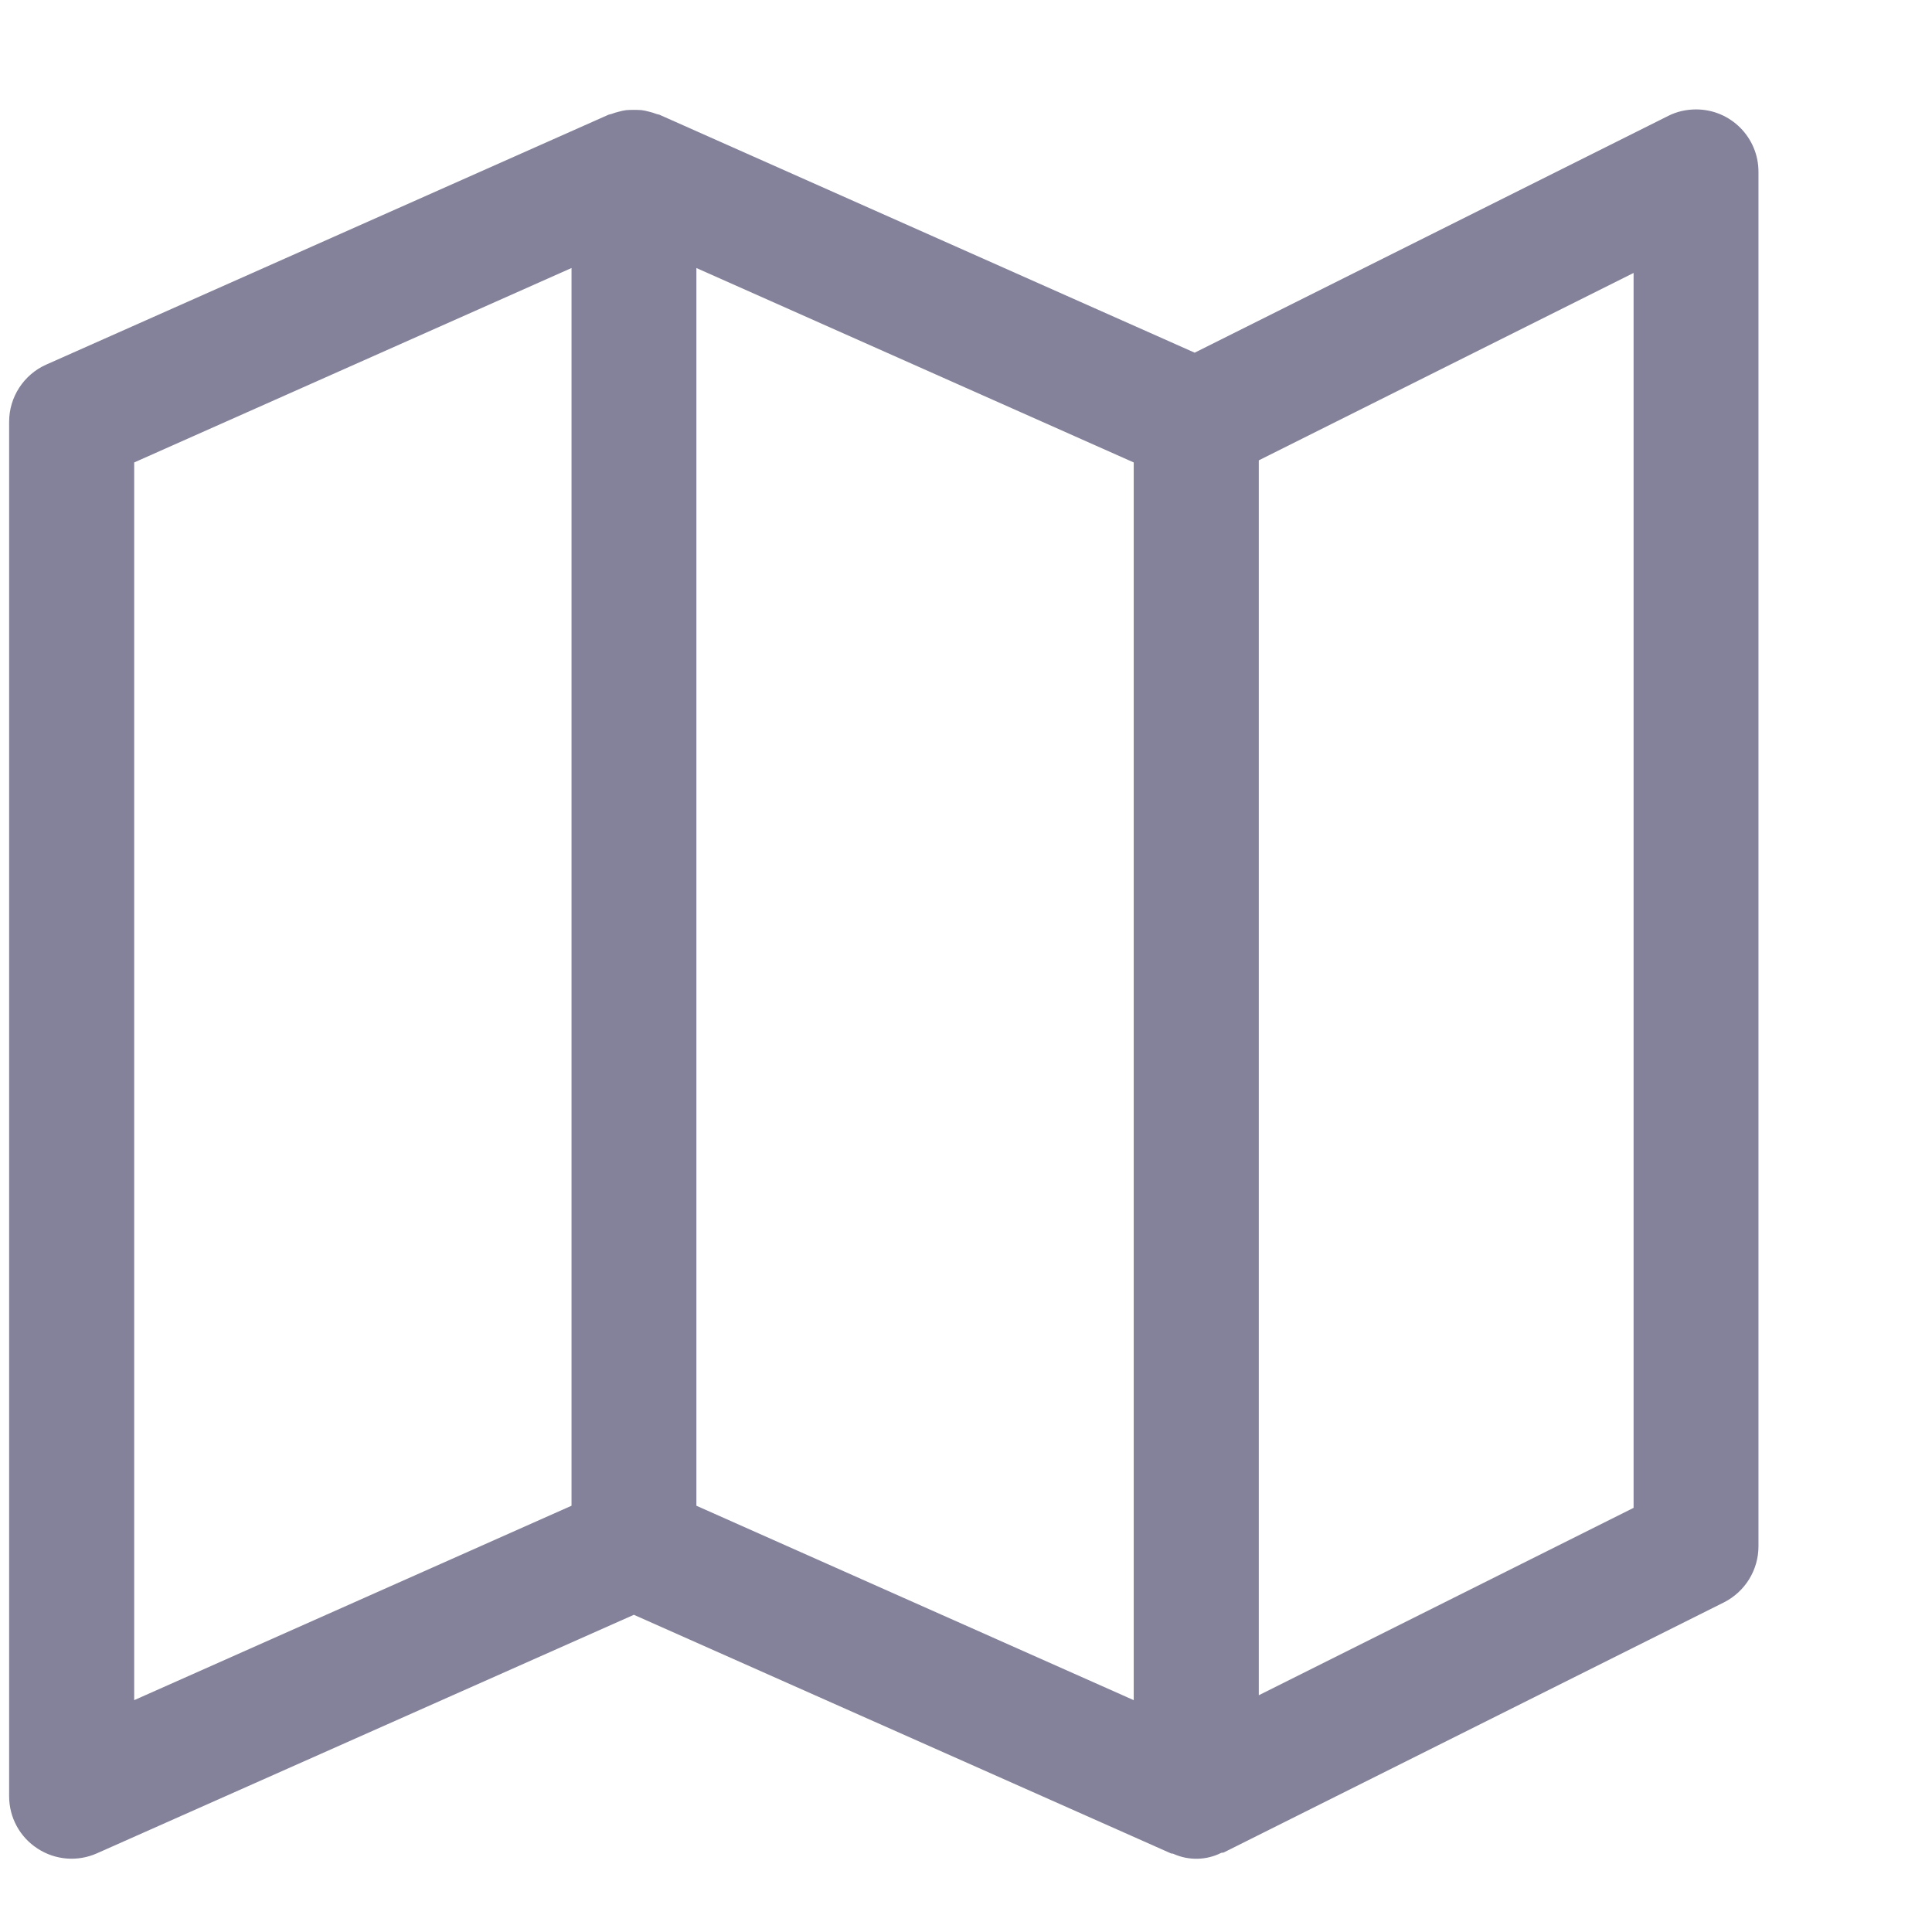 <svg width="11" height="11" viewBox="0 0 11 11" fill="none" xmlns="http://www.w3.org/2000/svg">
<path d="M9.657 0.623C9.602 0.623 9.547 0.635 9.498 0.66L6.802 2.008L3.754 0.653C3.749 0.651 3.743 0.651 3.738 0.649C3.724 0.644 3.71 0.639 3.696 0.636C3.682 0.632 3.667 0.629 3.653 0.627C3.624 0.625 3.595 0.625 3.566 0.627C3.551 0.629 3.537 0.632 3.523 0.636C3.509 0.639 3.495 0.644 3.481 0.649C3.476 0.651 3.47 0.651 3.465 0.653L0.263 2.076C0.135 2.133 0.052 2.261 0.052 2.401V10.227C0.052 10.348 0.113 10.46 0.214 10.525C0.315 10.591 0.442 10.601 0.552 10.552L3.609 9.194L6.666 10.552C6.672 10.555 6.677 10.552 6.683 10.556C6.769 10.594 6.868 10.592 6.952 10.55C6.958 10.547 6.964 10.55 6.97 10.546L9.816 9.123C9.936 9.062 10.012 8.939 10.012 8.804V0.978C10.012 0.782 9.853 0.623 9.657 0.623ZM3.254 8.573L0.764 9.68V2.633L3.254 1.526V8.573ZM6.455 9.68L3.965 8.573V1.526L6.455 2.633V9.68ZM9.301 8.585L7.167 9.652V2.621L9.301 1.554V8.585Z" fill="#84829A"/>
</svg>
